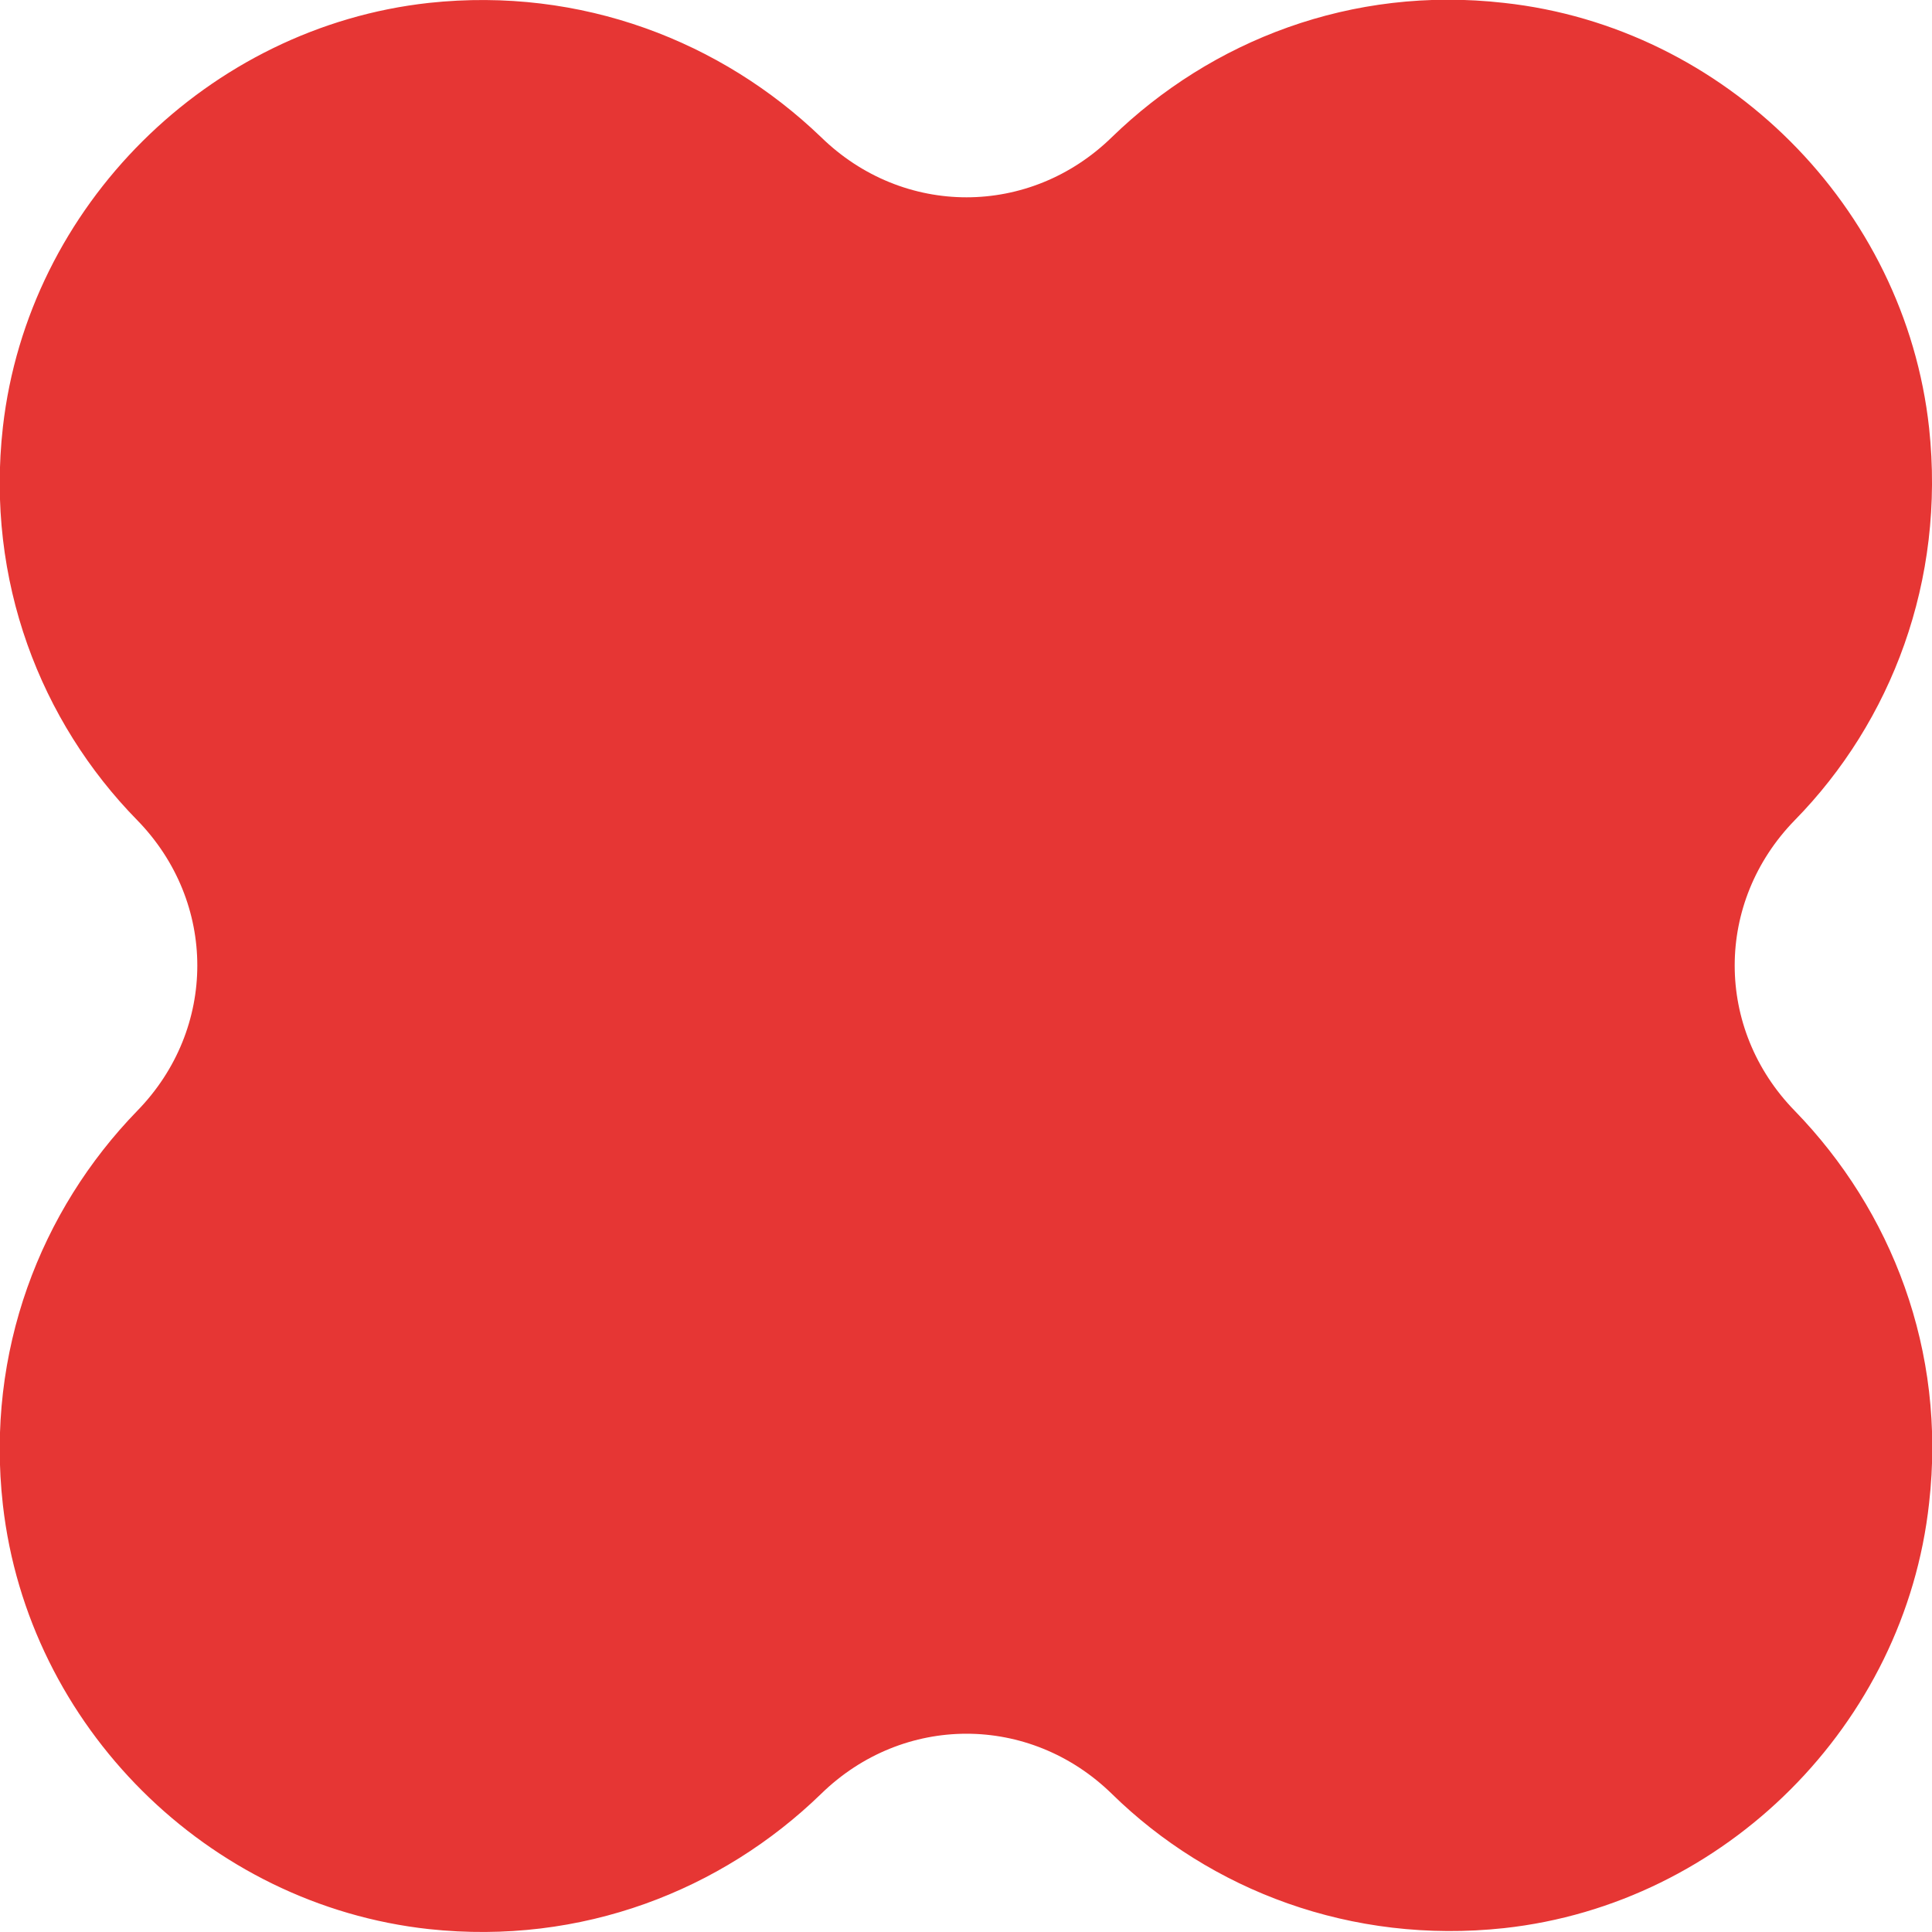 <?xml version="1.0" encoding="utf-8"?>
<!-- Generator: Adobe Illustrator 21.1.0, SVG Export Plug-In . SVG Version: 6.00 Build 0)  -->
<svg version="1.1" xmlns="http://www.w3.org/2000/svg" xmlns:xlink="http://www.w3.org/1999/xlink" x="0px" y="0px"
	 viewBox="0 0 200 200" style="enable-background:new 0 0 200 200;" xml:space="preserve">
<style type="text/css">
	.st0{display:none;}
	.st1{display:inline;}
	.st2{fill:none;stroke:#000000;stroke-linecap:round;stroke-linejoin:round;stroke-miterlimit:10;}
	.st3{fill:none;stroke:#000000;stroke-width:4.625;stroke-linecap:round;stroke-linejoin:round;stroke-miterlimit:10;}
	.st4{display:inline;fill:#41638E;}
	.st5{display:inline;fill:#A9887D;}
	.st6{display:inline;fill:#E63634;}
	.st7{display:inline;fill:#79C47E;}
	.st8{display:inline;fill:#4888C8;}
	.st9{display:inline;fill:#FDD20A;}
	.st10{display:inline;fill:#3D62AE;}
	.st11{display:inline;fill:#EF452B;}
	.st12{display:inline;fill:#C76893;}
	.st13{display:inline;fill:#C74F49;}
	.st14{display:inline;fill:#E1C8E1;}
	.st15{display:inline;fill:#F6D7E7;}
	.st16{display:inline;fill:#C4AEA9;}
	.st17{display:inline;fill:#F8E7B7;}
	.st18{display:inline;fill:#D9E699;}
	.st19{display:inline;fill:#583919;}
	.st20{display:inline;fill:#F4EB23;}
	.st21{display:inline;fill:#70C059;}
	.st22{fill:none;stroke:#E63634;stroke-width:4.625;stroke-miterlimit:10;}
	.st23{fill:#E63634;}
	.st24{fill:#F4EB23;}
	.st25{fill:none;stroke:#F4EB23;stroke-width:4.625;stroke-miterlimit:10;}
	.st26{fill:#D9E699;}
	.st27{fill:none;stroke:#D9E699;stroke-width:4.625;stroke-miterlimit:10;}
	.st28{fill:#41638E;}
	.st29{fill:#A9887D;}
	.st30{fill:#79C47E;}
	.st31{fill:#4888C8;}
	.st32{fill:#FDD20A;}
	.st33{fill:#3D62AE;}
	.st34{fill:#EF452B;}
	.st35{fill:#C76893;}
	.st36{fill:#C74F49;}
	.st37{fill:#E1C8E1;}
	.st38{fill:#F6D7E7;}
	.st39{fill:#C4AEA9;}
	.st40{fill:#F8E7B7;}
	.st41{fill:#583919;}
	.st42{fill:#70C059;}
	.st43{fill:none;stroke:#3D62AE;stroke-width:4.625;stroke-miterlimit:10;}
	.st44{fill:none;stroke:#E1C8E1;stroke-width:4.625;stroke-miterlimit:10;}
	.st45{fill:none;stroke:#70C059;stroke-width:4.625;stroke-miterlimit:10;}
</style>
<g id="Layer_1" class="st0">
	<path class="st1" d="M44.4,199.7c-22.9-2.5-41.5-21-44.1-43.9c-1.8-15.9,3.9-30.5,13.9-40.8c8.3-8.5,8.3-21.6,0-30.1
		C4.2,74.7-1.5,60.1,0.3,44.2C2.9,21.3,21.6,2.8,44.4,0.3C60.2-1.4,74.7,4.3,85,14.2c8.5,8.3,21.6,8.3,30.1,0
		c10.3-10,24.8-15.7,40.6-13.9c22.9,2.5,41.5,21.1,44,44c1.7,15.8-3.9,30.4-13.9,40.6c-8.3,8.5-8.3,21.6,0,30.1
		c10,10.3,15.7,24.8,13.9,40.6c-2.5,22.9-21.1,41.5-44,44c-15.8,1.7-30.4-3.9-40.6-13.9c-8.5-8.3-21.6-8.3-30.1,0
		C74.7,195.7,60.2,201.4,44.4,199.7z"/>
</g>
<g id="colours_1">
	<path class="st23" d="M44.4,199.7c-22.9-2.5-41.5-21-44.1-43.9c-1.8-15.9,3.9-30.5,13.9-40.8c8.3-8.5,8.3-21.6,0-30.1
		C4.2,74.7-1.5,60.1,0.3,44.2C2.9,21.3,21.6,2.8,44.4,0.3C60.2-1.4,74.7,4.3,85,14.2c8.5,8.3,21.6,8.3,30.1,0
		c10.3-10,24.8-15.7,40.6-13.9c22.9,2.5,41.5,21.1,44,44c1.7,15.8-3.9,30.4-13.9,40.6c-8.3,8.5-8.3,21.6,0,30.1
		c10,10.3,15.7,24.8,13.9,40.6c-2.5,22.9-21.1,41.5-44,44c-15.8,1.7-30.4-3.9-40.6-13.9c-8.5-8.3-21.6-8.3-30.1,0
		C74.7,195.7,60.2,201.4,44.4,199.7z"/>
</g>
<g id="colours_2" class="st0">
	<path class="st10" d="M44.4,199.7c-22.9-2.5-41.5-21-44.1-43.9c-1.8-15.9,3.9-30.5,13.9-40.8c8.3-8.5,8.3-21.6,0-30.1
		C4.2,74.7-1.5,60.1,0.3,44.2C2.9,21.3,21.6,2.8,44.4,0.3C60.2-1.4,74.7,4.3,85,14.2c8.5,8.3,21.6,8.3,30.1,0
		c10.3-10,24.8-15.7,40.6-13.9c22.9,2.5,41.5,21.1,44,44c1.7,15.8-3.9,30.4-13.9,40.6c-8.3,8.5-8.3,21.6,0,30.1
		c10,10.3,15.7,24.8,13.9,40.6c-2.5,22.9-21.1,41.5-44,44c-15.8,1.7-30.4-3.9-40.6-13.9c-8.5-8.3-21.6-8.3-30.1,0
		C74.7,195.7,60.2,201.4,44.4,199.7z"/>
</g>
</svg>
